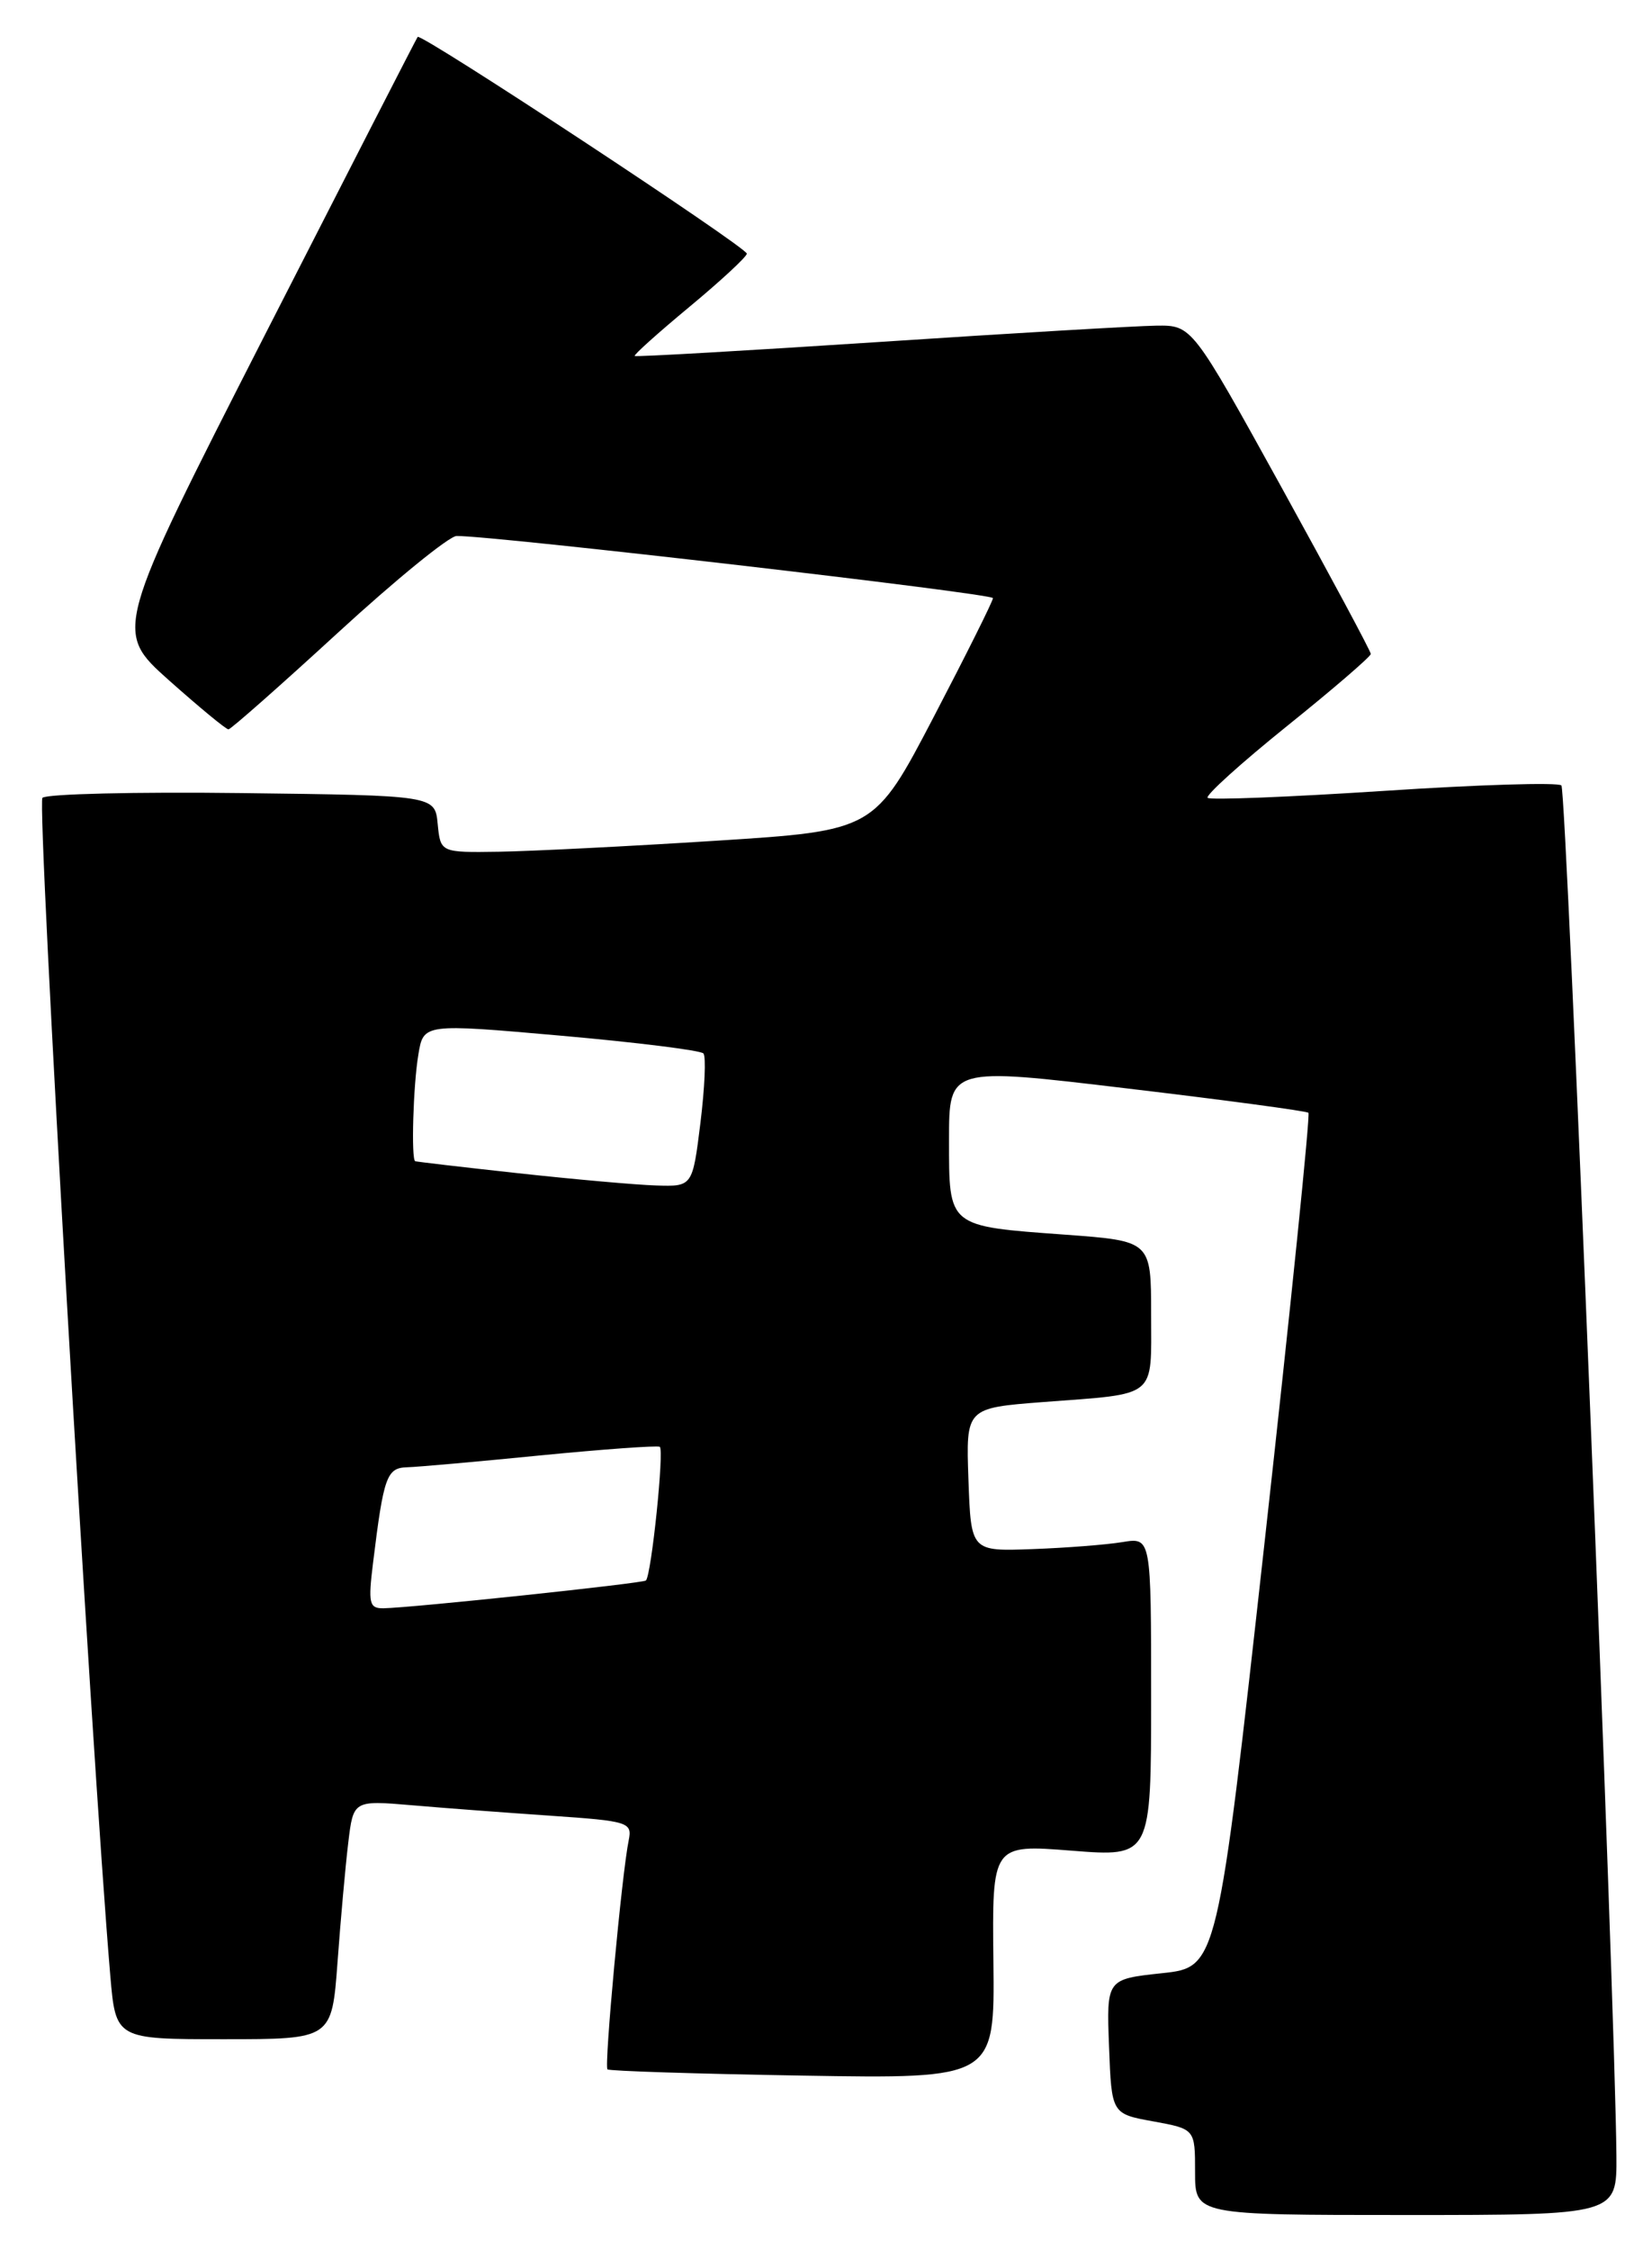 <?xml version="1.0" encoding="UTF-8" standalone="no"?>
<!DOCTYPE svg PUBLIC "-//W3C//DTD SVG 1.1//EN" "http://www.w3.org/Graphics/SVG/1.1/DTD/svg11.dtd" >
<svg xmlns="http://www.w3.org/2000/svg" xmlns:xlink="http://www.w3.org/1999/xlink" version="1.1" viewBox="0 0 188 256">
 <g >
 <path fill="currentColor"
d=" M 183.95 245.25 C 183.81 227.81 178.28 89.95 177.69 89.36 C 177.32 88.99 168.23 89.27 157.48 89.98 C 146.73 90.68 137.71 91.04 137.43 90.77 C 137.16 90.49 141.23 86.82 146.47 82.60 C 151.71 78.39 156.00 74.69 156.00 74.40 C 156.00 74.10 151.42 65.57 145.83 55.43 C 135.65 37.00 135.65 37.00 131.58 37.05 C 129.33 37.08 115.12 37.91 100.00 38.91 C 84.88 39.90 72.38 40.62 72.23 40.50 C 72.08 40.39 74.89 37.87 78.47 34.90 C 82.05 31.93 84.98 29.21 84.99 28.86 C 85.00 28.14 47.91 3.72 47.53 4.20 C 47.40 4.36 39.57 19.64 30.12 38.15 C 12.96 71.80 12.96 71.80 19.23 77.40 C 22.68 80.47 25.73 82.99 26.00 82.98 C 26.27 82.97 31.88 78.02 38.46 71.98 C 45.04 65.94 51.12 60.99 51.96 60.98 C 56.00 60.92 113.00 67.52 113.00 68.05 C 113.00 68.38 109.96 74.47 106.25 81.58 C 99.50 94.50 99.50 94.50 81.50 95.65 C 71.60 96.28 60.49 96.84 56.81 96.90 C 50.13 97.00 50.13 97.00 49.81 93.75 C 49.50 90.50 49.50 90.50 27.57 90.23 C 15.51 90.08 5.28 90.32 4.83 90.77 C 4.17 91.43 10.38 199.16 12.55 224.75 C 13.17 232.00 13.17 232.00 25.47 232.00 C 37.76 232.00 37.76 232.00 38.41 223.25 C 38.76 218.44 39.31 212.32 39.63 209.66 C 40.21 204.82 40.21 204.82 46.86 205.38 C 50.51 205.70 57.66 206.23 62.74 206.58 C 71.52 207.18 71.96 207.32 71.55 209.36 C 70.77 213.12 68.74 235.07 69.13 235.43 C 69.33 235.62 79.33 235.94 91.35 236.14 C 113.20 236.50 113.20 236.50 113.05 223.17 C 112.90 209.84 112.90 209.84 121.95 210.55 C 131.00 211.26 131.00 211.26 131.00 193.08 C 131.00 174.91 131.00 174.91 127.75 175.44 C 125.96 175.74 121.35 176.10 117.50 176.24 C 110.50 176.50 110.50 176.50 110.21 168.34 C 109.92 160.19 109.92 160.19 118.71 159.51 C 131.84 158.51 131.00 159.20 131.00 149.53 C 131.00 141.19 131.00 141.19 121.25 140.47 C 107.80 139.49 108.00 139.65 108.00 129.67 C 108.00 121.41 108.00 121.41 128.25 123.83 C 139.39 125.15 148.68 126.40 148.90 126.60 C 149.12 126.80 146.88 148.75 143.92 175.39 C 138.54 223.82 138.54 223.82 132.23 224.49 C 125.92 225.17 125.92 225.17 126.21 232.83 C 126.50 240.49 126.50 240.49 131.25 241.35 C 136.00 242.22 136.00 242.22 136.00 247.11 C 136.00 252.00 136.00 252.00 160.00 252.00 C 184.00 252.00 184.00 252.00 183.95 245.25 Z  M 42.46 177.75 C 43.66 167.97 44.01 167.00 46.33 166.93 C 47.52 166.90 54.35 166.29 61.50 165.58 C 68.65 164.88 74.76 164.44 75.08 164.60 C 75.61 164.88 74.14 179.12 73.51 179.81 C 73.21 180.13 46.86 182.92 43.66 182.97 C 42.01 183.00 41.88 182.43 42.46 177.75 Z  M 59.00 133.48 C 52.67 132.79 47.39 132.17 47.25 132.11 C 46.78 131.90 47.02 123.49 47.61 119.98 C 48.19 116.45 48.19 116.45 63.84 117.83 C 72.45 118.59 79.75 119.50 80.05 119.85 C 80.36 120.21 80.20 123.76 79.71 127.75 C 78.81 135.00 78.81 135.00 74.66 134.87 C 72.37 134.80 65.33 134.17 59.00 133.48 Z "/>
</g>
</svg>